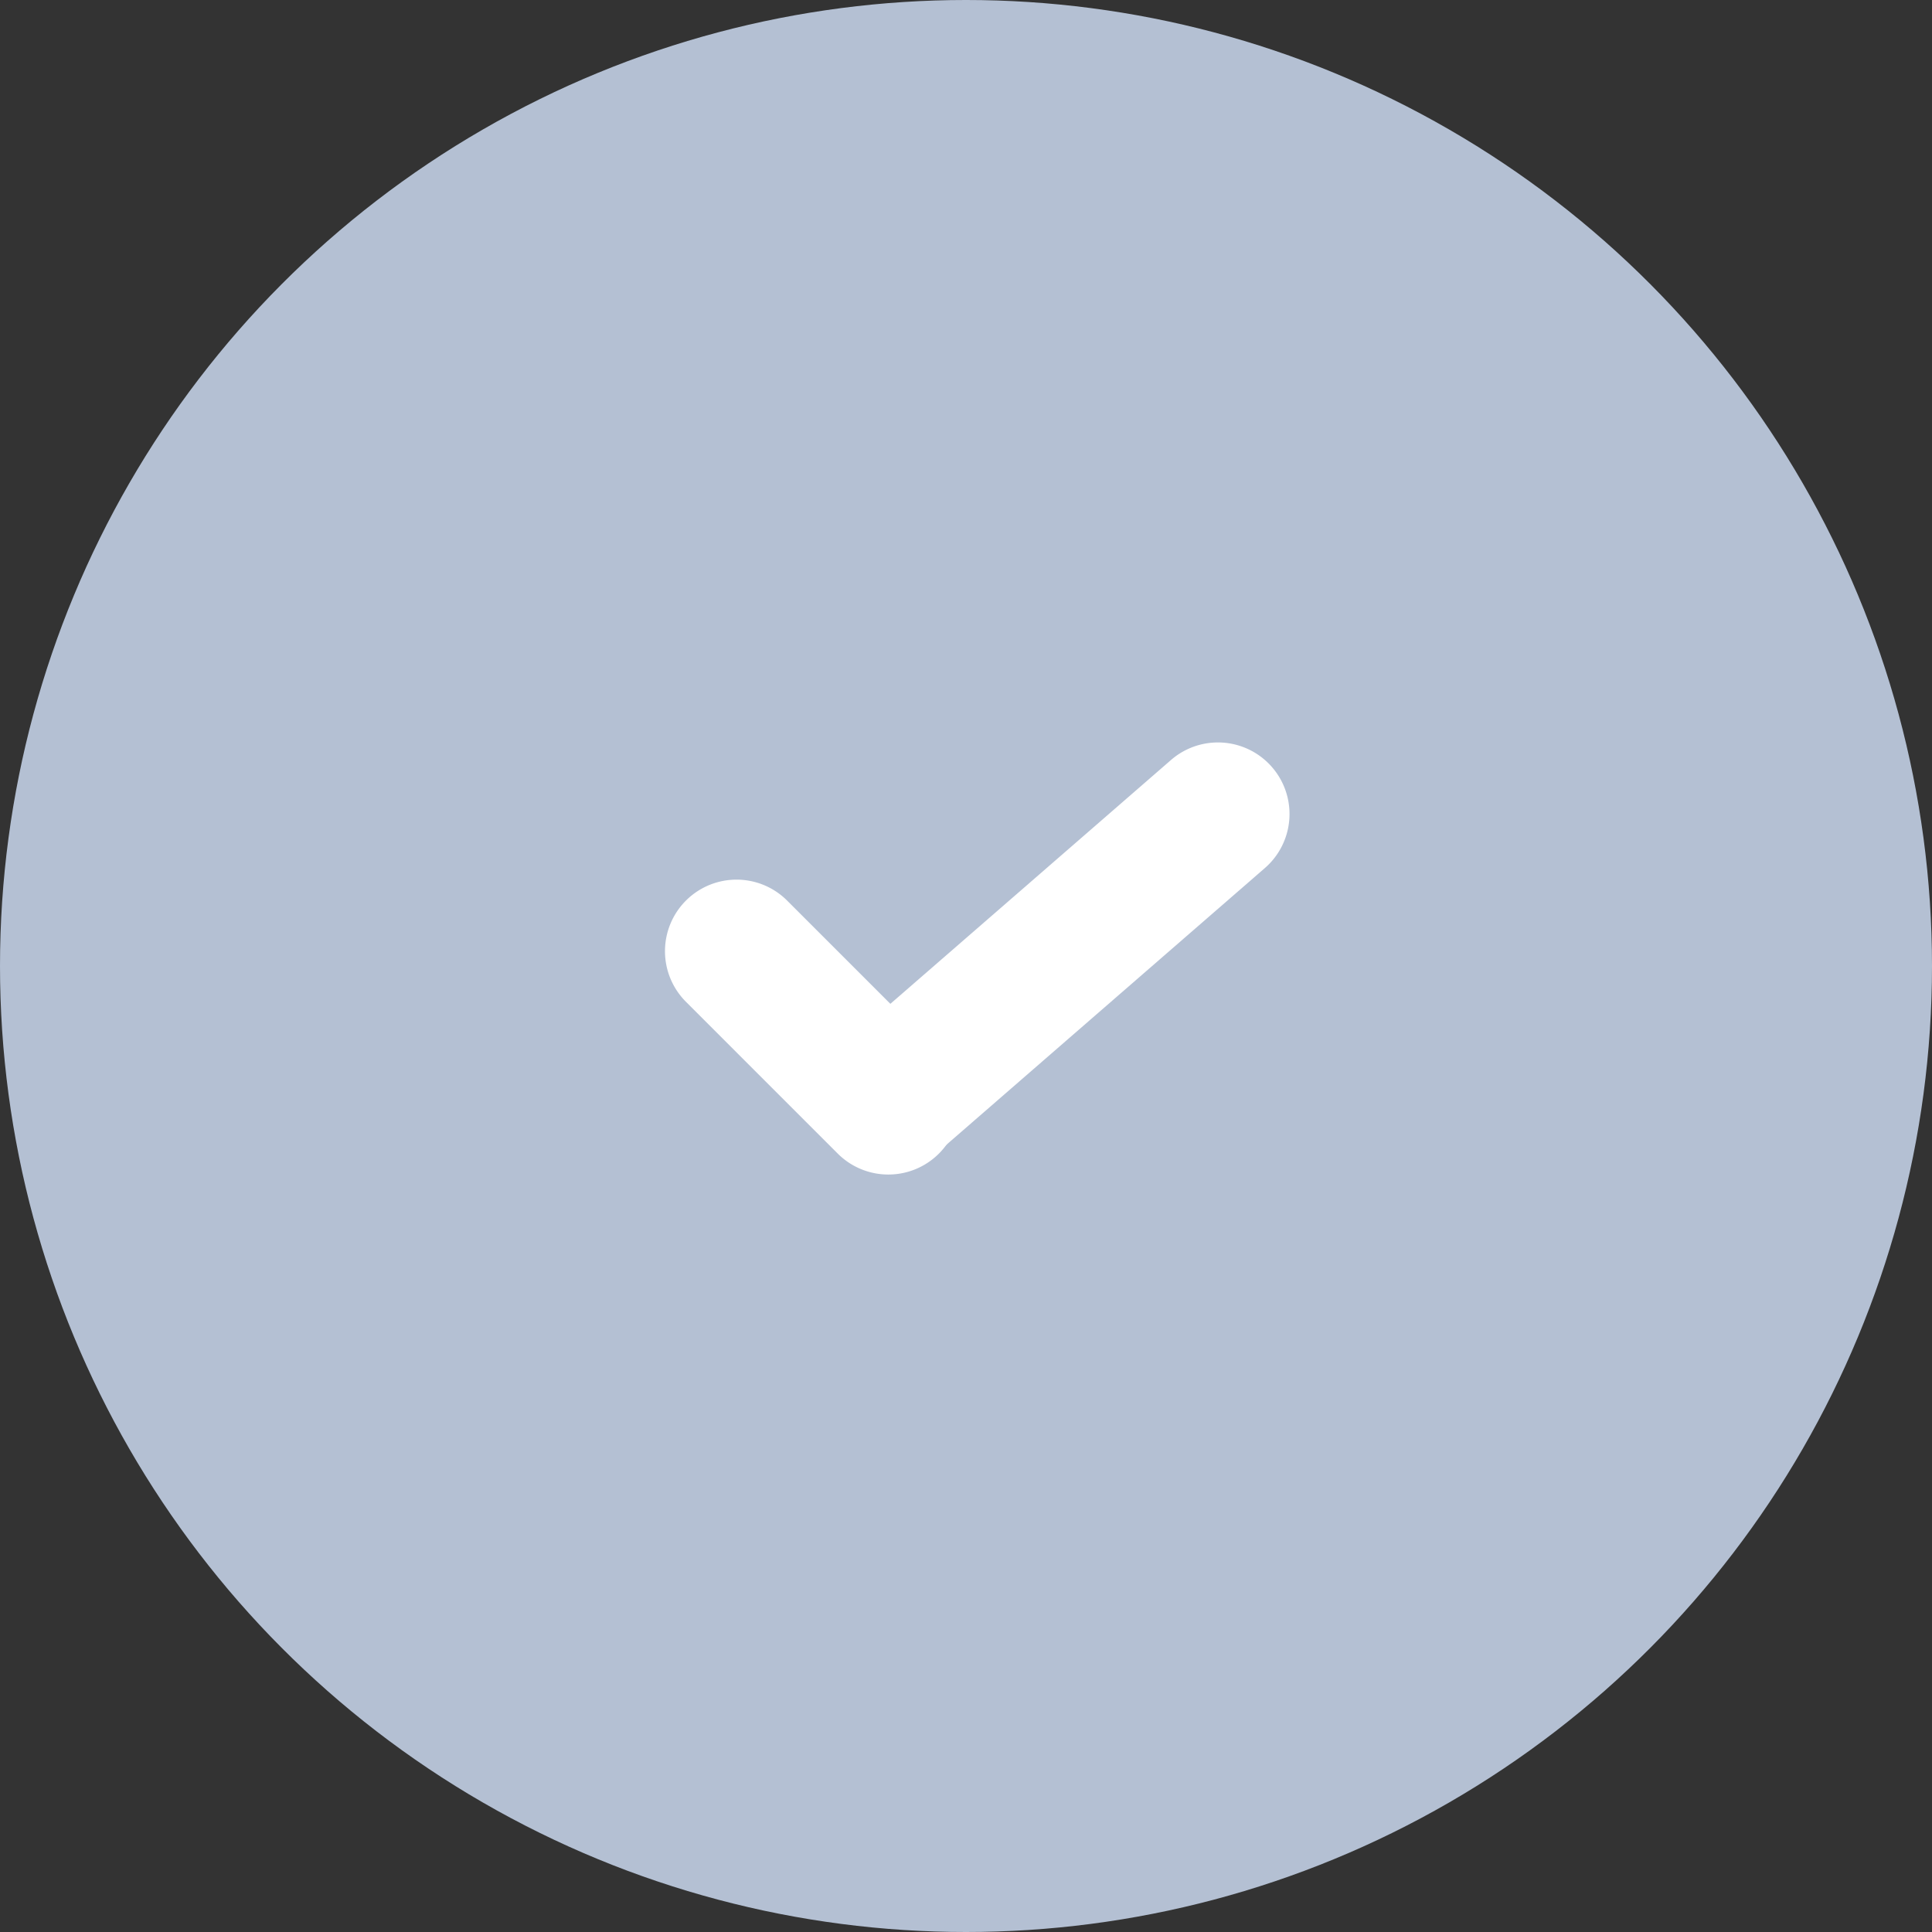 <svg xmlns="http://www.w3.org/2000/svg" width="27" height="27" viewBox="0 0 27 27"><rect x="0" y="0" width="27" height="27" fill="#333333" stroke="none"/><g transform="translate(-894 -637)"><circle cx="13.5" cy="13.5" r="13.5" transform="translate(894 637)" fill="#b4c0d3"/><path d="M1,1V1H1M1,0A1,1,0,0,1,2,1V4A1,1,0,0,1,0,4V1A1,1,0,0,1,1,0Z" transform="translate(902.879 650.293) rotate(-45)" fill="#fff"/><path d="M1,1V1M1,0H2V7A1,1,0,0,1,0,7V1A1,1,0,0,1,1,0Z" transform="matrix(-0.656, -0.755, 0.755, -0.656, 906.392, 653.723)" fill="#fff"/></g></svg>